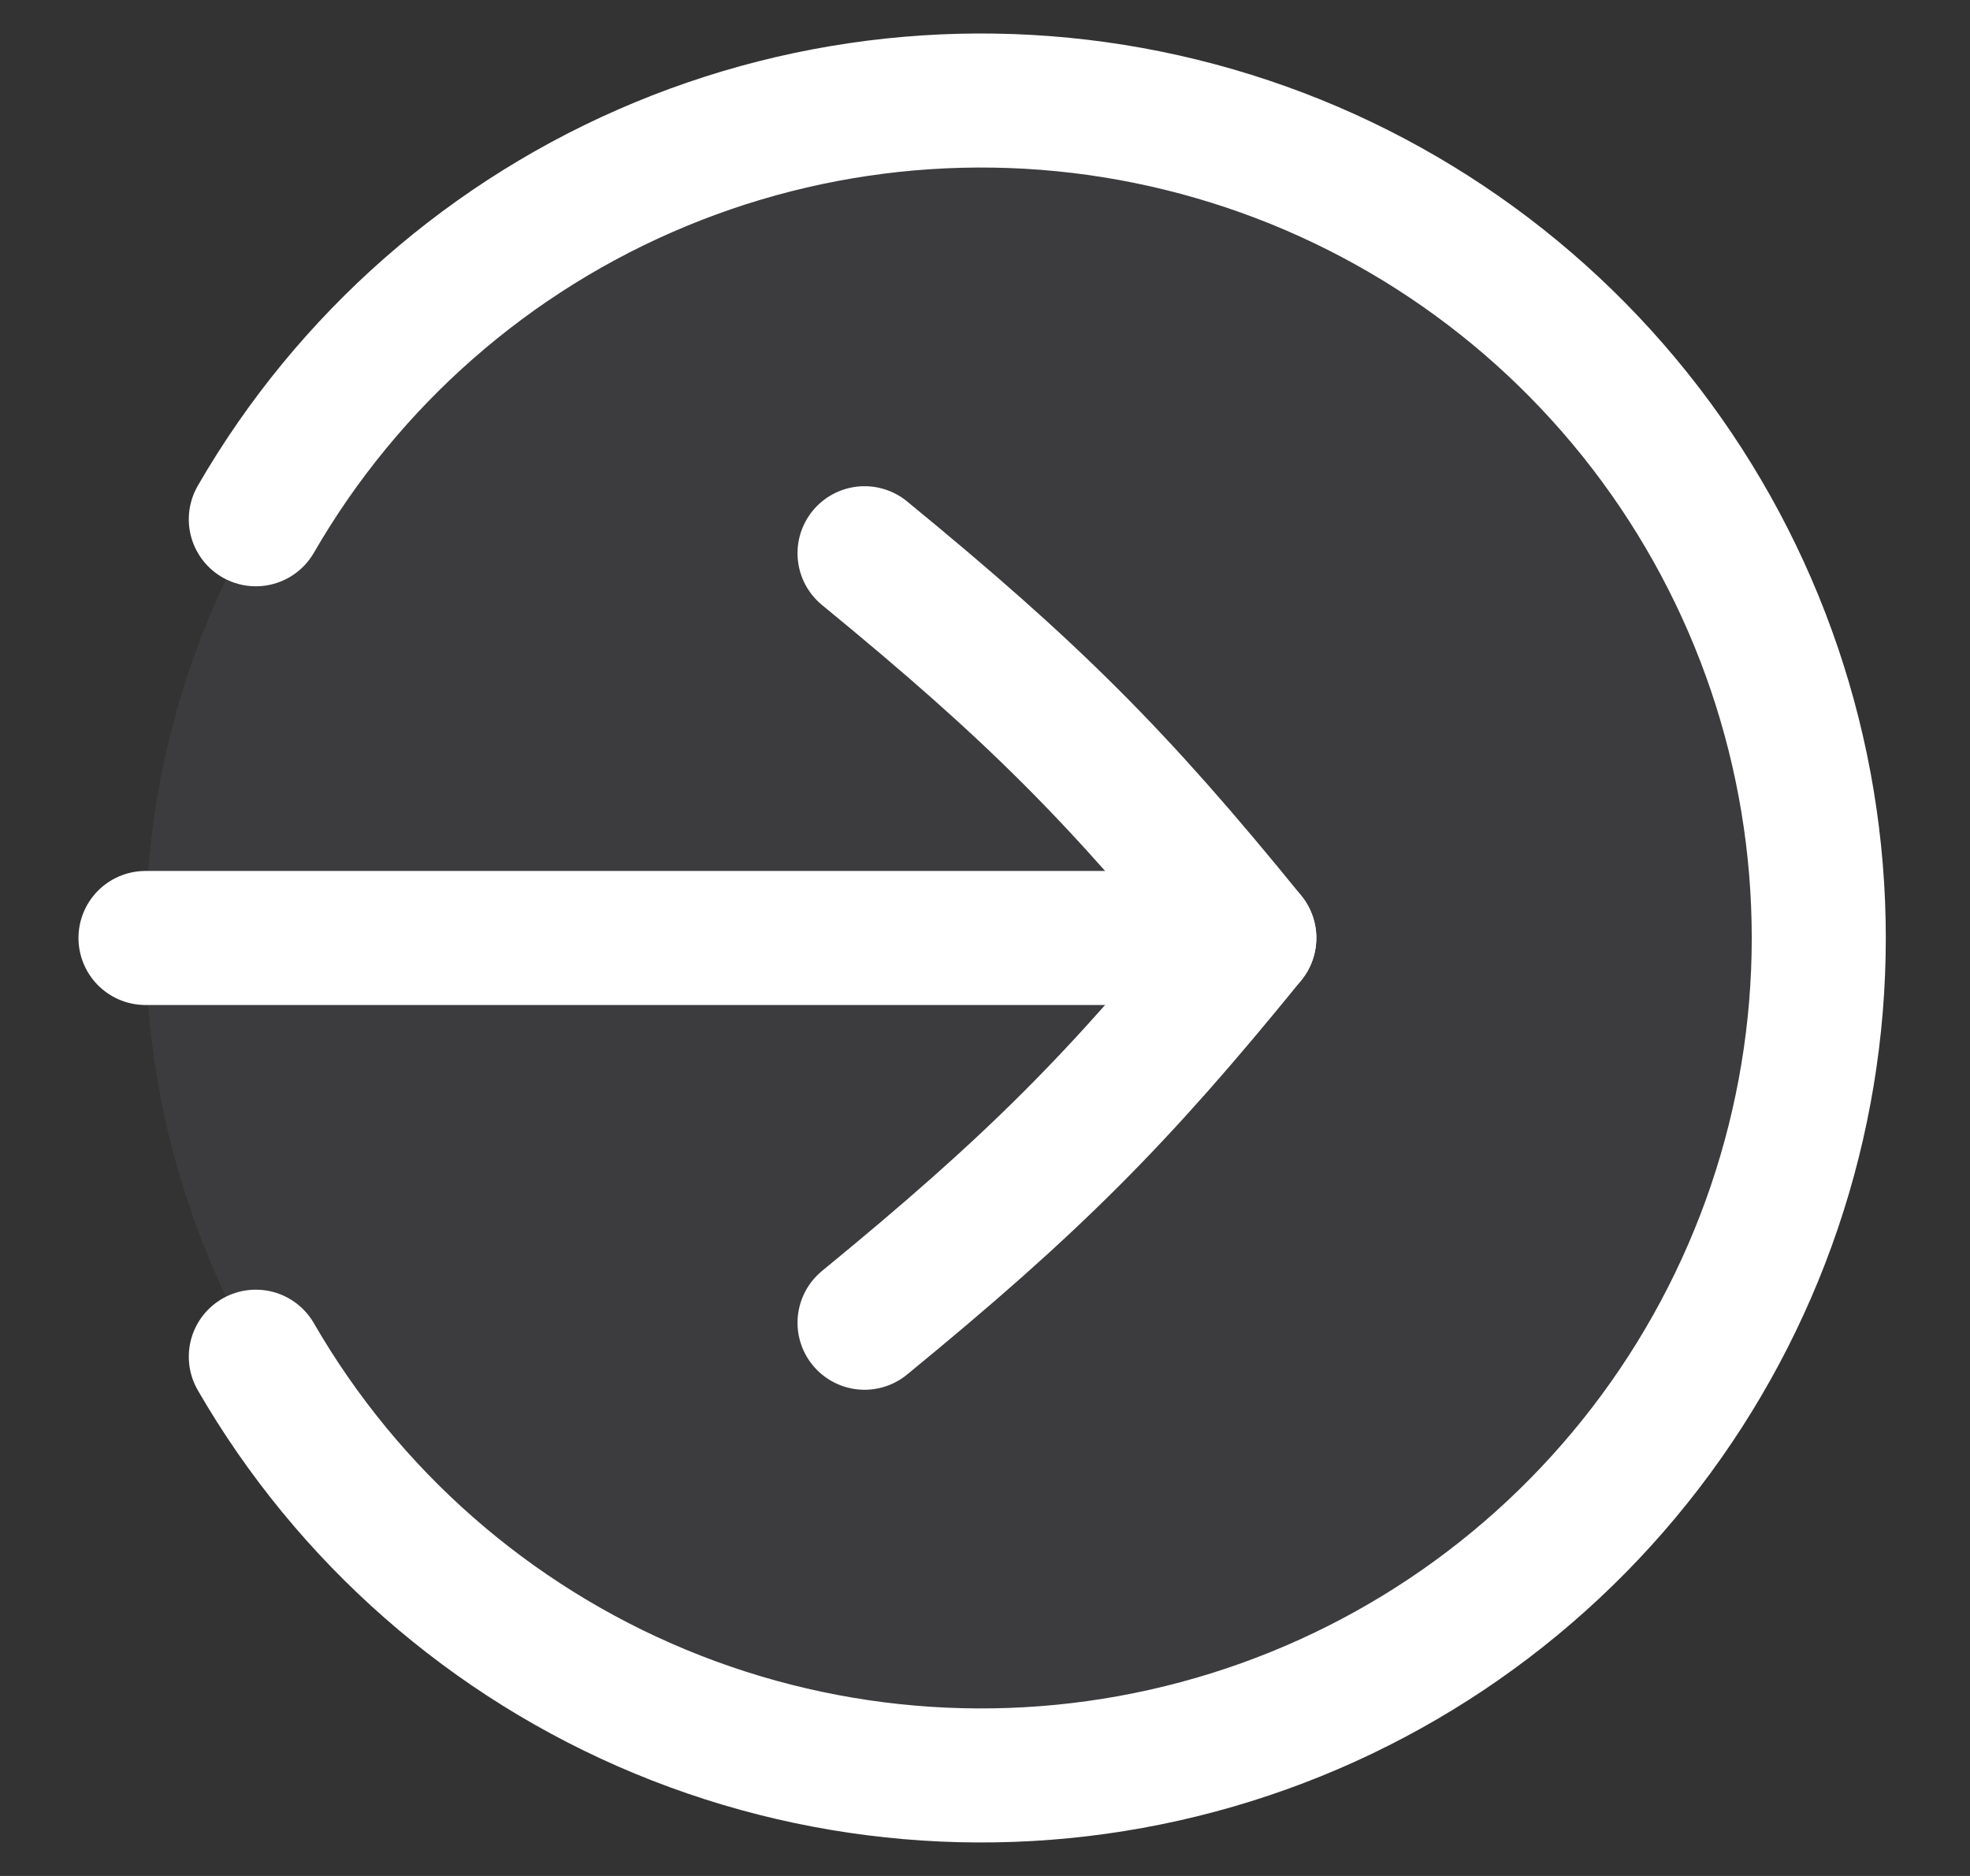 <svg width="21" height="20" viewBox="0 0 21 20" fill="none" xmlns="http://www.w3.org/2000/svg">
<rect x="0" y="0" width="21" height="20" fill="#333333" stroke="none"/>
<g clip-path="url(#clip0_7_27524)">
<path d="M10.479 18.929C5.548 18.929 1.551 14.931 1.551 10C1.551 5.069 5.548 1.071 10.479 1.071C15.411 1.071 19.408 5.069 19.408 10C19.408 14.931 15.411 18.929 10.479 18.929Z" fill="#9092AF" fill-opacity="0.1"/>
<path d="M2.727 14.464C3.71 16.166 5.226 17.497 7.042 18.249C8.858 19.001 10.871 19.133 12.77 18.624C14.668 18.116 16.346 16.995 17.543 15.435C18.739 13.876 19.388 11.966 19.388 10C19.388 8.034 18.739 6.124 17.543 4.565C16.346 3.005 14.668 1.884 12.77 1.376C10.871 0.867 8.858 0.999 7.042 1.751C5.226 2.503 3.71 3.834 2.727 5.536" stroke="white" stroke-width="1.429" stroke-linecap="round" stroke-linejoin="round"/>
<path d="M9.216 14.102C11.015 12.627 11.915 11.728 13.318 10C11.915 8.272 11.015 7.373 9.216 5.898" stroke="white" stroke-width="1.429" stroke-linecap="round" stroke-linejoin="round"/>
<path d="M1.551 10H13.317" stroke="white" stroke-width="1.429" stroke-linecap="round" stroke-linejoin="round"/>
</g>
<defs>
<clipPath id="clip0_7_27524">
<rect width="20" height="20" fill="white" transform="translate(0.5)"/>
</clipPath>
</defs>
</svg>
